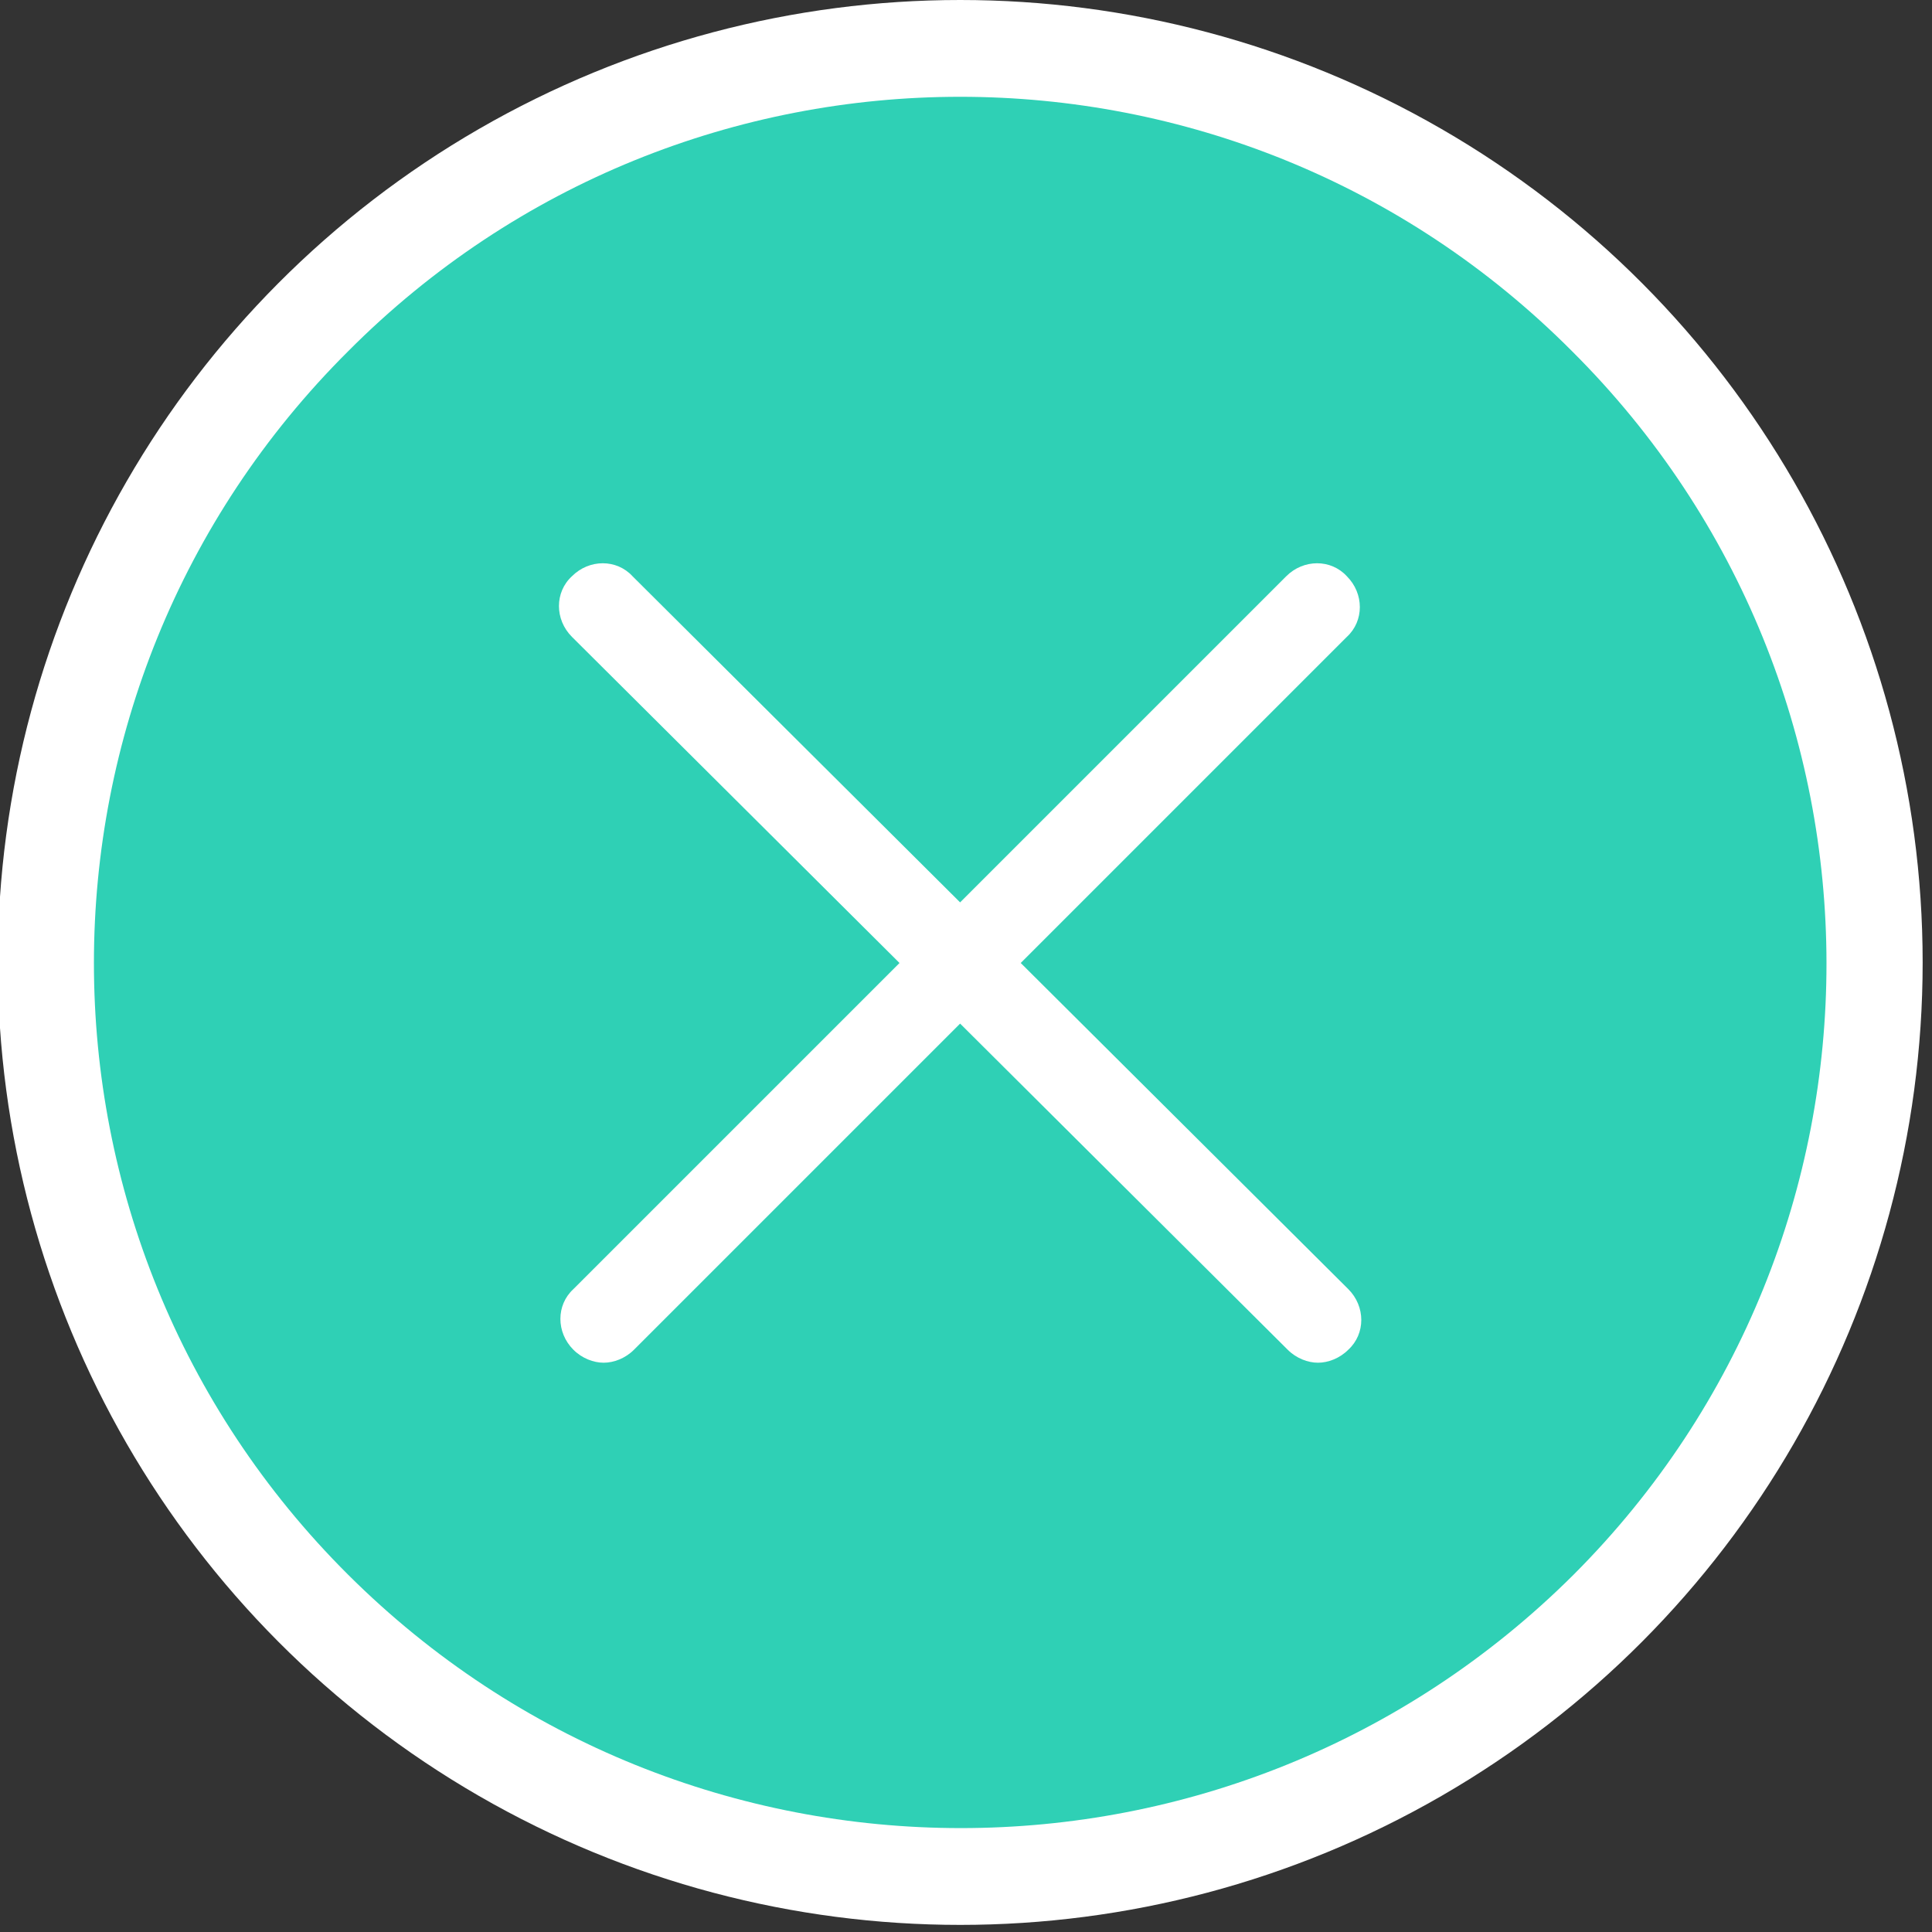 <?xml version="1.0" encoding="utf-8"?>
<!-- Generator: Adobe Illustrator 17.0.0, SVG Export Plug-In . SVG Version: 6.00 Build 0)  -->
<!DOCTYPE svg PUBLIC "-//W3C//DTD SVG 1.1//EN" "http://www.w3.org/Graphics/SVG/1.1/DTD/svg11.dtd">
<svg version="1.1" id="图形" xmlns="http://www.w3.org/2000/svg" xmlns:xlink="http://www.w3.org/1999/xlink" x="0px" y="0px"
	 width="1000.636px" height="1000.678px" viewBox="15.167 -16.333 1000.636 1000.678"
	 enable-background="new 15.167 -16.333 1000.636 1000.678" xml:space="preserve">
<rect x="15.167" y="-16.333" width="1000.636" height="1000.678" fill="#333333" stroke="none"/>
<g>
	<circle fill="#FFFFFF" cx="512.485" cy="482.145" r="498.478"/>
	<g>
		<path fill="#2FD0B5" d="M829.333,165.525c-174.887-175.633-458.902-175.633-633.795,0c-175.633,174.893-175.633,458.908,0,633.795
			c175.64,174.893,458.908,174.893,634.548,0C1004.972,624.432,1004.972,340.418,829.333,165.525L829.333,165.525z M713.487,651.336
			c8.969,8.97,8.969,23.168,0,31.391c-4.483,4.487-10.464,6.728-15.692,6.728c-5.235,0-11.211-2.241-15.698-6.728L512.438,513.816
			L343.528,682.727c-4.487,4.487-10.464,6.728-15.698,6.728c-5.229,0-11.21-2.241-15.692-6.728c-8.969-8.97-8.969-23.168,0-31.391
			l168.911-168.911L311.391,313.514c-8.97-8.969-8.97-23.174,0-31.391c8.963-8.969,23.168-8.969,31.389,0l169.658,168.911
			l168.911-168.911c8.97-8.969,23.168-8.969,31.391,0c8.97,8.97,8.97,23.168,0,31.391L543.829,482.425L713.487,651.336
			L713.487,651.336z M713.487,651.336"/>
	</g>
</g>
</svg>
